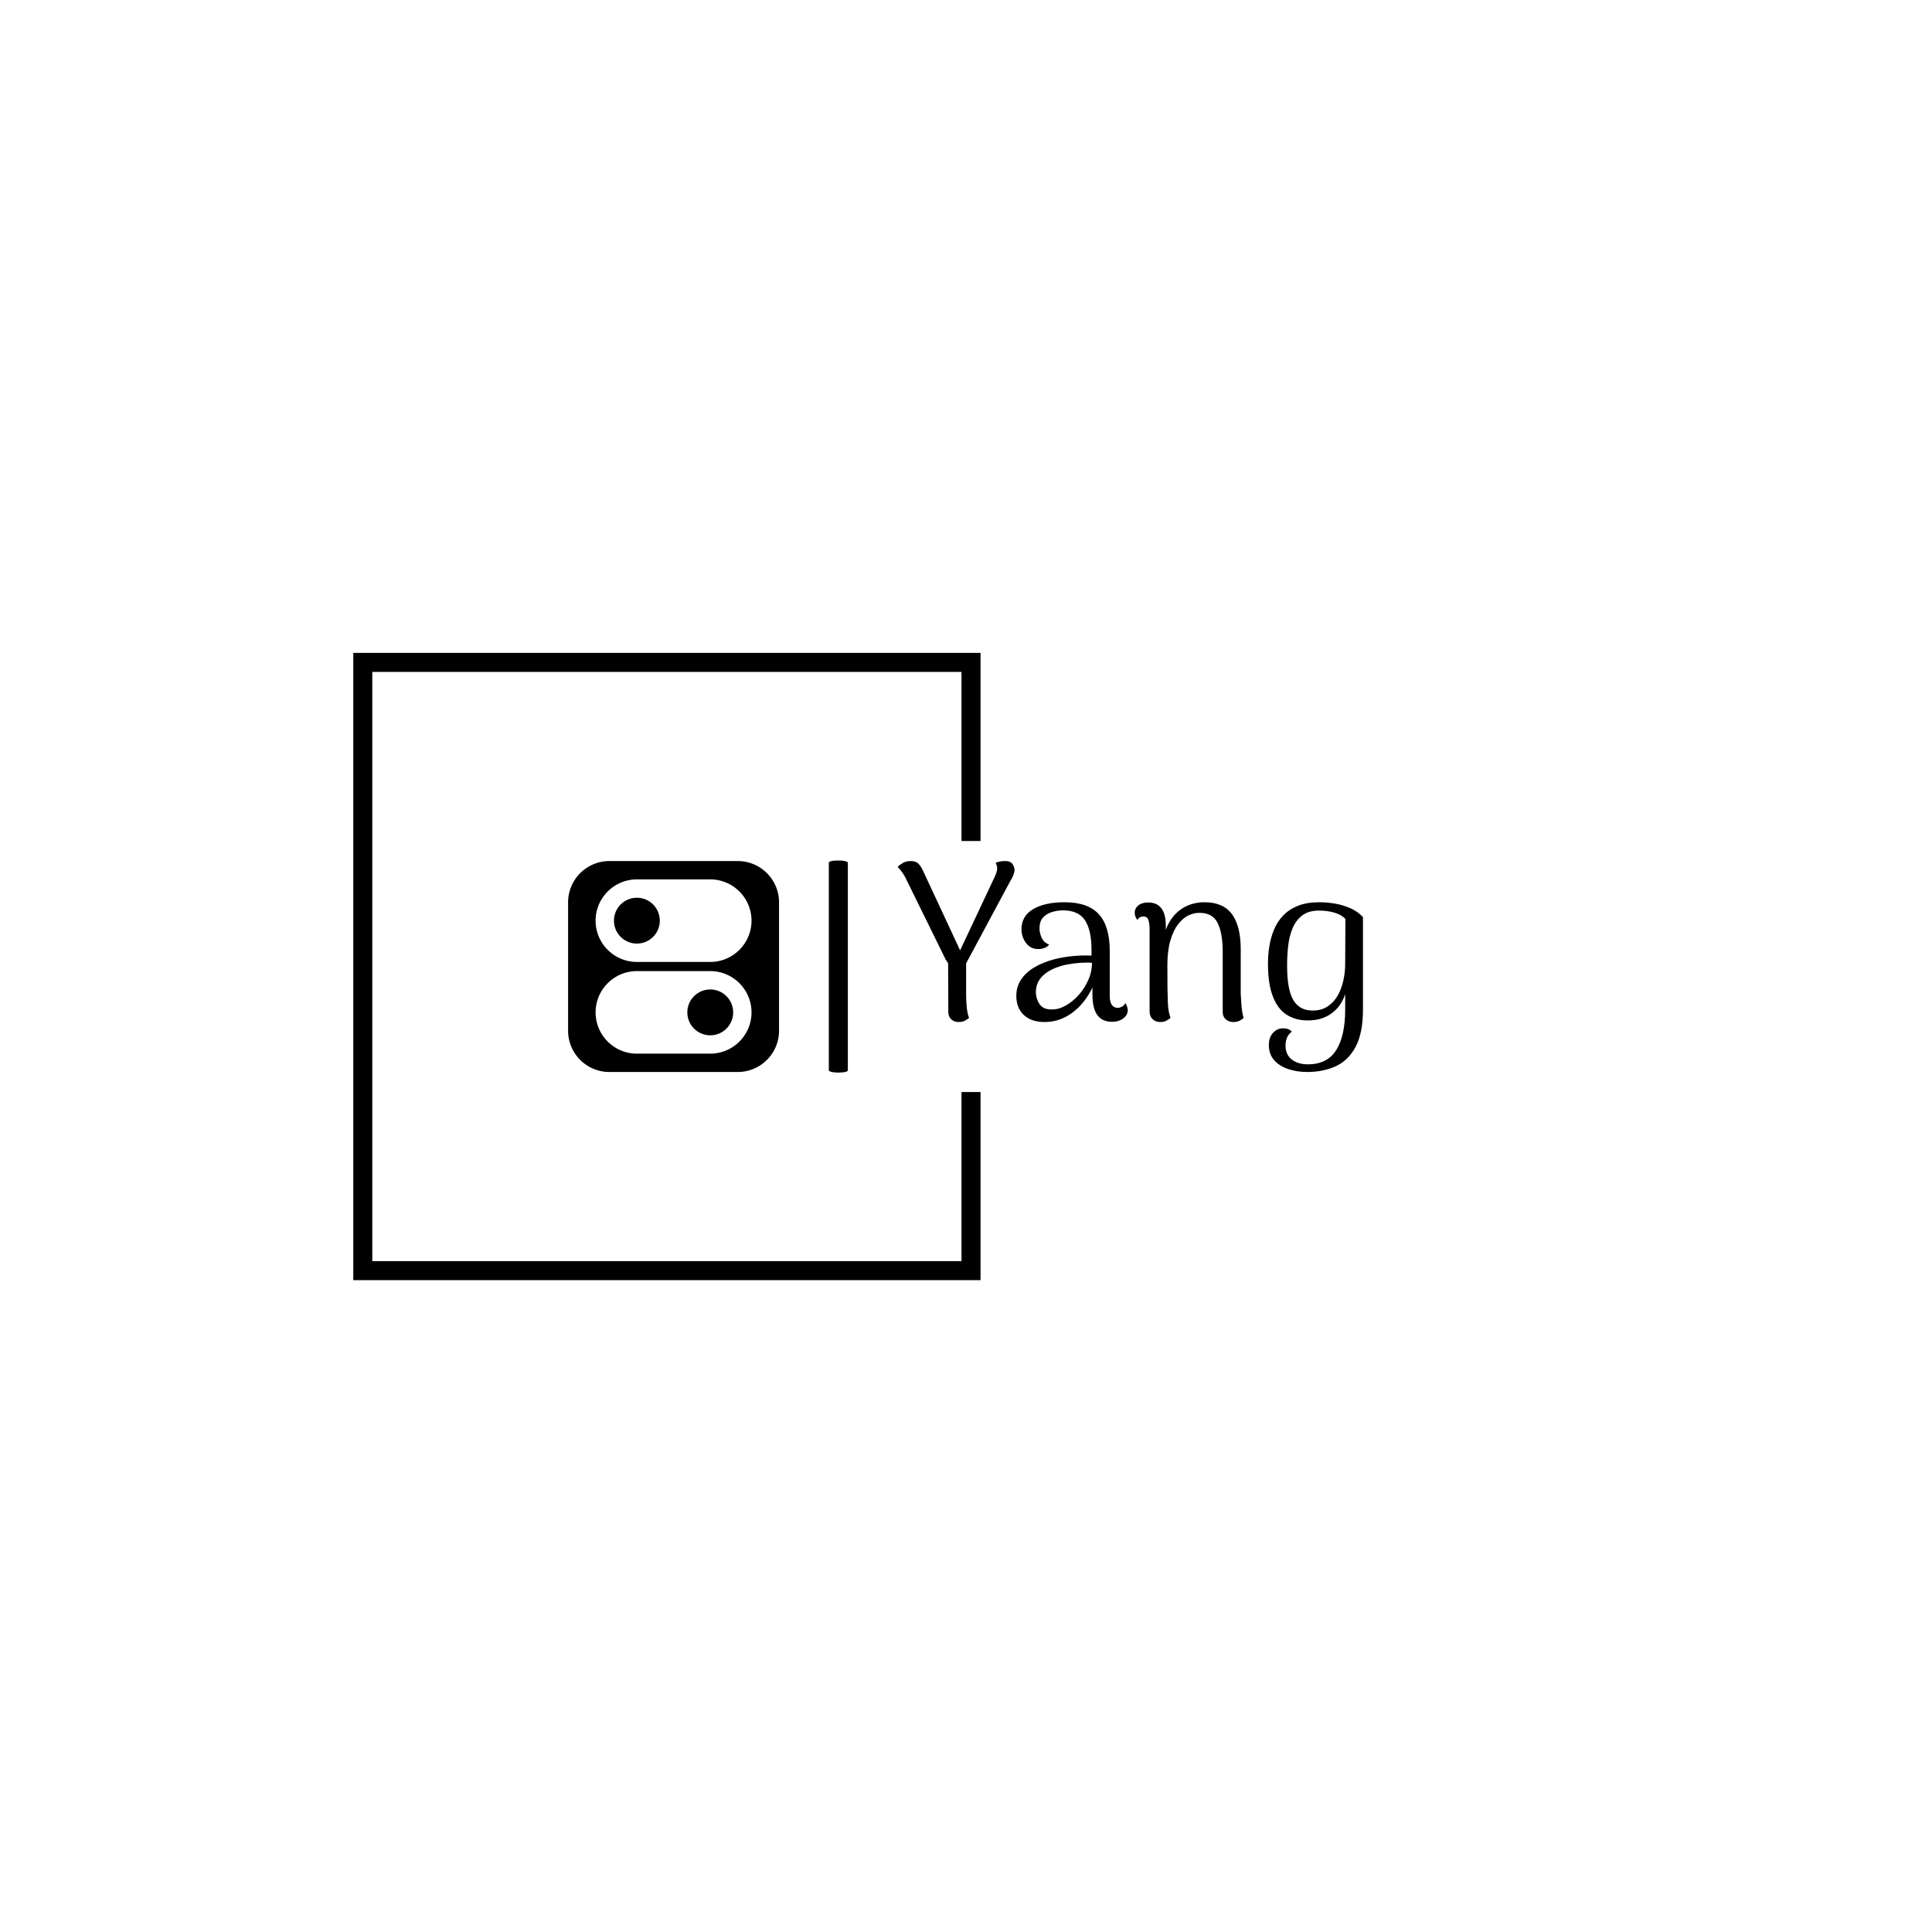 <svg xmlns="http://www.w3.org/2000/svg" version="1.1" xmlns:xlink="http://www.w3.org/1999/xlink" xmlns:svgjs="http://svgjs.dev/svgjs" width="1500" height="1500" viewBox="0 0 1500 1500"><rect width="1500" height="1500" fill="#ffffff"></rect><g transform="matrix(0.667,0,0,0.667,249.394,438.586)"><svg viewBox="0 0 396 247" data-background-color="#ffffff" preserveAspectRatio="xMidYMid meet" height="935" width="1500" xmlns="http://www.w3.org/2000/svg" xmlns:xlink="http://www.w3.org/1999/xlink"><g id="tight-bounds" transform="matrix(1,0,0,1,0.24,-0.1)"><svg viewBox="0 0 395.52 247.2" height="247.2" width="395.52"><g><svg></svg></g><g><svg viewBox="0 0 395.52 247.2" height="247.2" width="395.52"><g transform="matrix(1,0,0,1,75.544,91.005)"><svg viewBox="0 0 244.431 65.189" height="65.189" width="244.431"><g><svg viewBox="0 0 417.544 111.358" height="65.189" width="244.431"><g><rect width="9.992" height="111.358" x="136.962" y="0" fill="#000000" opacity="1" stroke-width="0" stroke="transparent" fill-opacity="1" class="rect-yte-0" data-fill-palette-color="primary" rx="1%" id="yte-0" data-palette-color="#89939e"></rect></g><g transform="matrix(1,0,0,1,173.113,0.277)"><svg viewBox="0 0 244.431 110.804" height="110.804" width="244.431"><g id="textblocktransform"><svg viewBox="0 0 244.431 110.804" height="110.804" width="244.431" id="textblock"><g><svg viewBox="0 0 244.431 110.804" height="110.804" width="244.431"><g transform="matrix(1,0,0,1,0,0)"><svg width="244.431" viewBox="0.65 -35.2 103.34 46.85" height="110.804" data-palette-color="#89939e"><path d="M15.65-12.1L13.65-11.4Q13-11.45 12.58-11.75 12.15-12.05 11.85-12.5 11.55-12.95 11.3-13.35L11.3-13.35 2.35-31.55Q2.1-32.05 1.63-32.73 1.15-33.4 0.65-33.9L0.65-33.9Q1-34.3 1.75-34.75 2.5-35.2 3.55-35.2L3.55-35.2Q4.7-35.2 5.28-34.6 5.85-34 6.3-33L6.3-33 15.2-13.9 13.5-13.2 22.25-31.8Q22.75-32.9 22.75-33.55L22.75-33.55Q22.75-33.9 22.65-34.23 22.55-34.55 22.4-34.8L22.4-34.8Q22.85-35 23.33-35.1 23.8-35.2 24.6-35.2L24.6-35.2Q25.6-35.2 26.08-34.63 26.55-34.05 26.6-33.25L26.6-33.25Q26.6-32.75 26.33-32.05 26.05-31.35 25.6-30.65L25.6-30.65 15.65-12.1ZM11.85-13.3L15.85-13.85 15.85-5.7Q15.85-4.25 15.98-2.85 16.1-1.45 16.5-0.35L16.5-0.35Q16.2-0.1 15.63 0.23 15.05 0.55 14.2 0.55L14.2 0.55Q13.2 0.55 12.55-0.05 11.9-0.65 11.9-1.65L11.9-1.65 11.85-13.3ZM48.25 0.5L48.25 0.5Q46.1 0.5 45-0.98 43.9-2.45 43.9-5.7L43.9-5.7 43.9-10.15 44.85-9.7Q44-6.7 42.27-4.38 40.55-2.05 38.25-0.75 35.95 0.55 33.25 0.55L33.25 0.55Q30.3 0.55 28.65-1.03 27-2.6 27-5.25L27-5.25Q27-7.3 28.07-8.9 29.15-10.5 31.02-11.6 32.9-12.7 35.3-13.35L35.3-13.35Q37.4-13.9 39.62-14.1 41.85-14.3 43.7-14.2L43.7-14.2 43.7-15.5Q43.7-19.85 42.25-22.05 40.8-24.25 37.35-24.25L37.35-24.25Q36.15-24.25 34.92-23.88 33.7-23.5 32.92-22.65 32.15-21.8 32.15-20.2L32.15-20.2Q32.15-19.2 32.65-18.13 33.15-17.05 34.3-16.65L34.3-16.65Q33.85-16.1 33.2-15.88 32.55-15.65 31.9-15.65L31.9-15.65Q30.15-15.65 29.15-17 28.15-18.35 28.15-20.05L28.15-20.05Q28.15-23 30.75-24.53 33.35-26.05 37.7-26.05L37.7-26.05Q42.9-26.05 45.32-23.4 47.75-20.75 47.75-15.25L47.75-15.25 47.75-5.25Q47.75-2.6 49.55-2.6L49.55-2.6Q49.95-2.6 50.45-2.85 50.95-3.1 51.2-3.65L51.2-3.65Q51.5-3.25 51.62-2.83 51.75-2.4 51.75-2.1L51.75-2.1Q51.75-1 50.75-0.25 49.75 0.5 48.25 0.5ZM35.05-2.25L35.05-2.25Q36.5-2.25 38.02-3.13 39.55-4 40.85-5.45 42.15-6.9 42.97-8.75 43.8-10.6 43.8-12.6L43.8-12.6Q42.65-12.7 41.22-12.6 39.8-12.5 38.45-12.25 37.1-12 36.05-11.6L36.05-11.6Q33.85-10.8 32.6-9.43 31.35-8.05 31.35-6.1L31.35-6.1Q31.35-4.6 32.2-3.38 33.05-2.15 35.05-2.25ZM58.95 0.55L58.95 0.55Q57.9 0.55 57.25-0.1 56.6-0.75 56.6-1.85L56.6-1.85 56.6-20.3Q56.55-21.75 56.25-22.33 55.95-22.9 55.2-22.9L55.2-22.9Q54.95-22.9 54.55-22.75 54.15-22.6 53.9-22.1L53.9-22.1Q53.3-22.85 53.3-23.7L53.3-23.7Q53.3-24.7 54.1-25.35 54.9-26 56.3-26L56.3-26Q58.2-26 59.2-24.73 60.2-23.45 60.2-20.85L60.2-20.85 60.2-17.35 59.45-16.45Q59.75-19.45 60.97-21.6 62.2-23.75 64.22-24.9 66.25-26.05 68.8-26.05L68.8-26.05Q72.95-26.05 74.9-23.4 76.84-20.75 76.84-15.65L76.84-15.65 76.84-5.7Q76.9-4.4 77.02-2.93 77.15-1.45 77.5-0.35L77.5-0.35Q77.09 0 76.55 0.28 76 0.55 75.2 0.55L75.2 0.55Q74.2 0.55 73.52-0.05 72.84-0.65 72.84-1.65L72.84-1.65 72.84-15.15Q72.8-19.35 71.67-21.53 70.55-23.7 67.65-23.7L67.65-23.7Q66.4-23.7 65.17-23.1 63.95-22.5 62.9-21.13 61.85-19.75 61.2-17.5 60.55-15.25 60.55-12.05L60.55-12.05Q60.55-9.05 60.57-7.1 60.6-5.15 60.65-3.9 60.7-2.65 60.85-1.85 61-1.05 61.25-0.35L61.25-0.35Q60.95-0.1 60.37 0.23 59.8 0.55 58.95 0.55ZM91.59 11.65L91.59 11.65Q89.34 11.65 87.39 11 85.44 10.35 84.27 9.03 83.09 7.7 83.09 5.65L83.09 5.65Q83.09 3.95 84.02 2.95 84.94 1.95 86.19 1.95L86.19 1.95Q87.59 1.95 88.19 2.7L88.19 2.7Q87.44 3.25 87.12 4.03 86.79 4.8 86.79 5.75L86.79 5.75Q86.79 7.15 87.42 8.08 88.04 9 89.17 9.47 90.29 9.95 91.74 9.95L91.74 9.95Q96.04 9.95 98.04 6.8 100.04 3.65 100.04-2.25L100.04-2.25Q100.04-2.95 100.04-3.88 100.04-4.8 100.04-5.65L100.04-5.65Q99.14-2.9 96.99-1.35 94.84 0.2 91.74 0.2L91.74 0.2Q89.04 0.2 87.04-1.07 85.04-2.35 83.97-5.15 82.89-7.95 82.89-12.4L82.89-12.4Q82.89-14.3 83.19-16.23 83.49-18.15 84.22-19.93 84.94-21.7 86.24-23.08 87.54-24.45 89.52-25.25 91.49-26.05 94.29-26.05L94.29-26.05Q95.99-26.05 97.77-25.75 99.54-25.45 101.19-24.73 102.84-24 103.99-22.75L103.99-22.75 103.99-2.25Q103.99 2.95 102.39 6 100.79 9.05 97.99 10.35 95.19 11.65 91.59 11.65ZM92.79-2L92.79-2Q94.79-2 96.17-2.93 97.54-3.85 98.39-5.35 99.24-6.85 99.64-8.7 100.04-10.55 100.04-12.4L100.04-12.4 100.09-22.35Q99.19-23.3 97.62-23.75 96.04-24.2 94.24-24.2L94.24-24.2Q91.94-24.2 90.54-23.15 89.14-22.1 88.39-20.35 87.64-18.6 87.39-16.43 87.14-14.25 87.14-12L87.14-12Q87.14-6.65 88.52-4.33 89.89-2 92.79-2Z" opacity="1" transform="matrix(1,0,0,1,0,0)" fill="#000000" class="wordmark-text-0" data-fill-palette-color="primary" id="text-0"></path></svg></g></svg></g></svg></g></svg></g><g transform="matrix(1,0,0,1,0,0.277)"><svg viewBox="0 0 110.804 110.804" height="110.804" width="110.804"><g><svg xmlns="http://www.w3.org/2000/svg" xml:space="preserve" viewBox="0.5 0.5 23 23" x="0" y="0" height="110.804" width="110.804" class="icon-icon-0" data-fill-palette-color="accent" id="icon-0"><path d="M19 0.5H5A4.505 4.505 0 0 0 0.5 5v14c0 2.481 2.019 4.5 4.5 4.5h14c2.481 0 4.5-2.019 4.5-4.5V5c0-2.481-2.019-4.5-4.5-4.5m-3 21H8c-2.481 0-4.5-2.019-4.5-4.5s2.019-4.5 4.5-4.5h8c2.481 0 4.5 2.019 4.5 4.5s-2.019 4.5-4.5 4.5m0-10H8c-2.481 0-4.5-2.019-4.5-4.5S5.519 2.5 8 2.5h8c2.481 0 4.5 2.019 4.5 4.5s-2.019 4.5-4.5 4.5" fill="#000000" data-fill-palette-color="accent"></path><circle cx="8" cy="7" r="2.5" fill="#000000" data-fill-palette-color="accent"></circle><circle cx="16" cy="17" r="2.5" fill="#000000" data-fill-palette-color="accent"></circle></svg></g></svg></g></svg></g></svg></g><path d="M202.369 85.005L202.369 27.16 9.489 27.16 9.489 220.04 202.369 220.04 202.369 162.195 196.519 162.195 196.519 214.19 15.339 214.19 15.339 33.01 196.519 33.01 196.519 85.005Z" fill="#000000" stroke="transparent" data-fill-palette-color="tertiary"></path></svg></g><defs></defs></svg><rect width="395.52" height="247.2" fill="none" stroke="none" visibility="hidden"></rect></g></svg></g></svg>